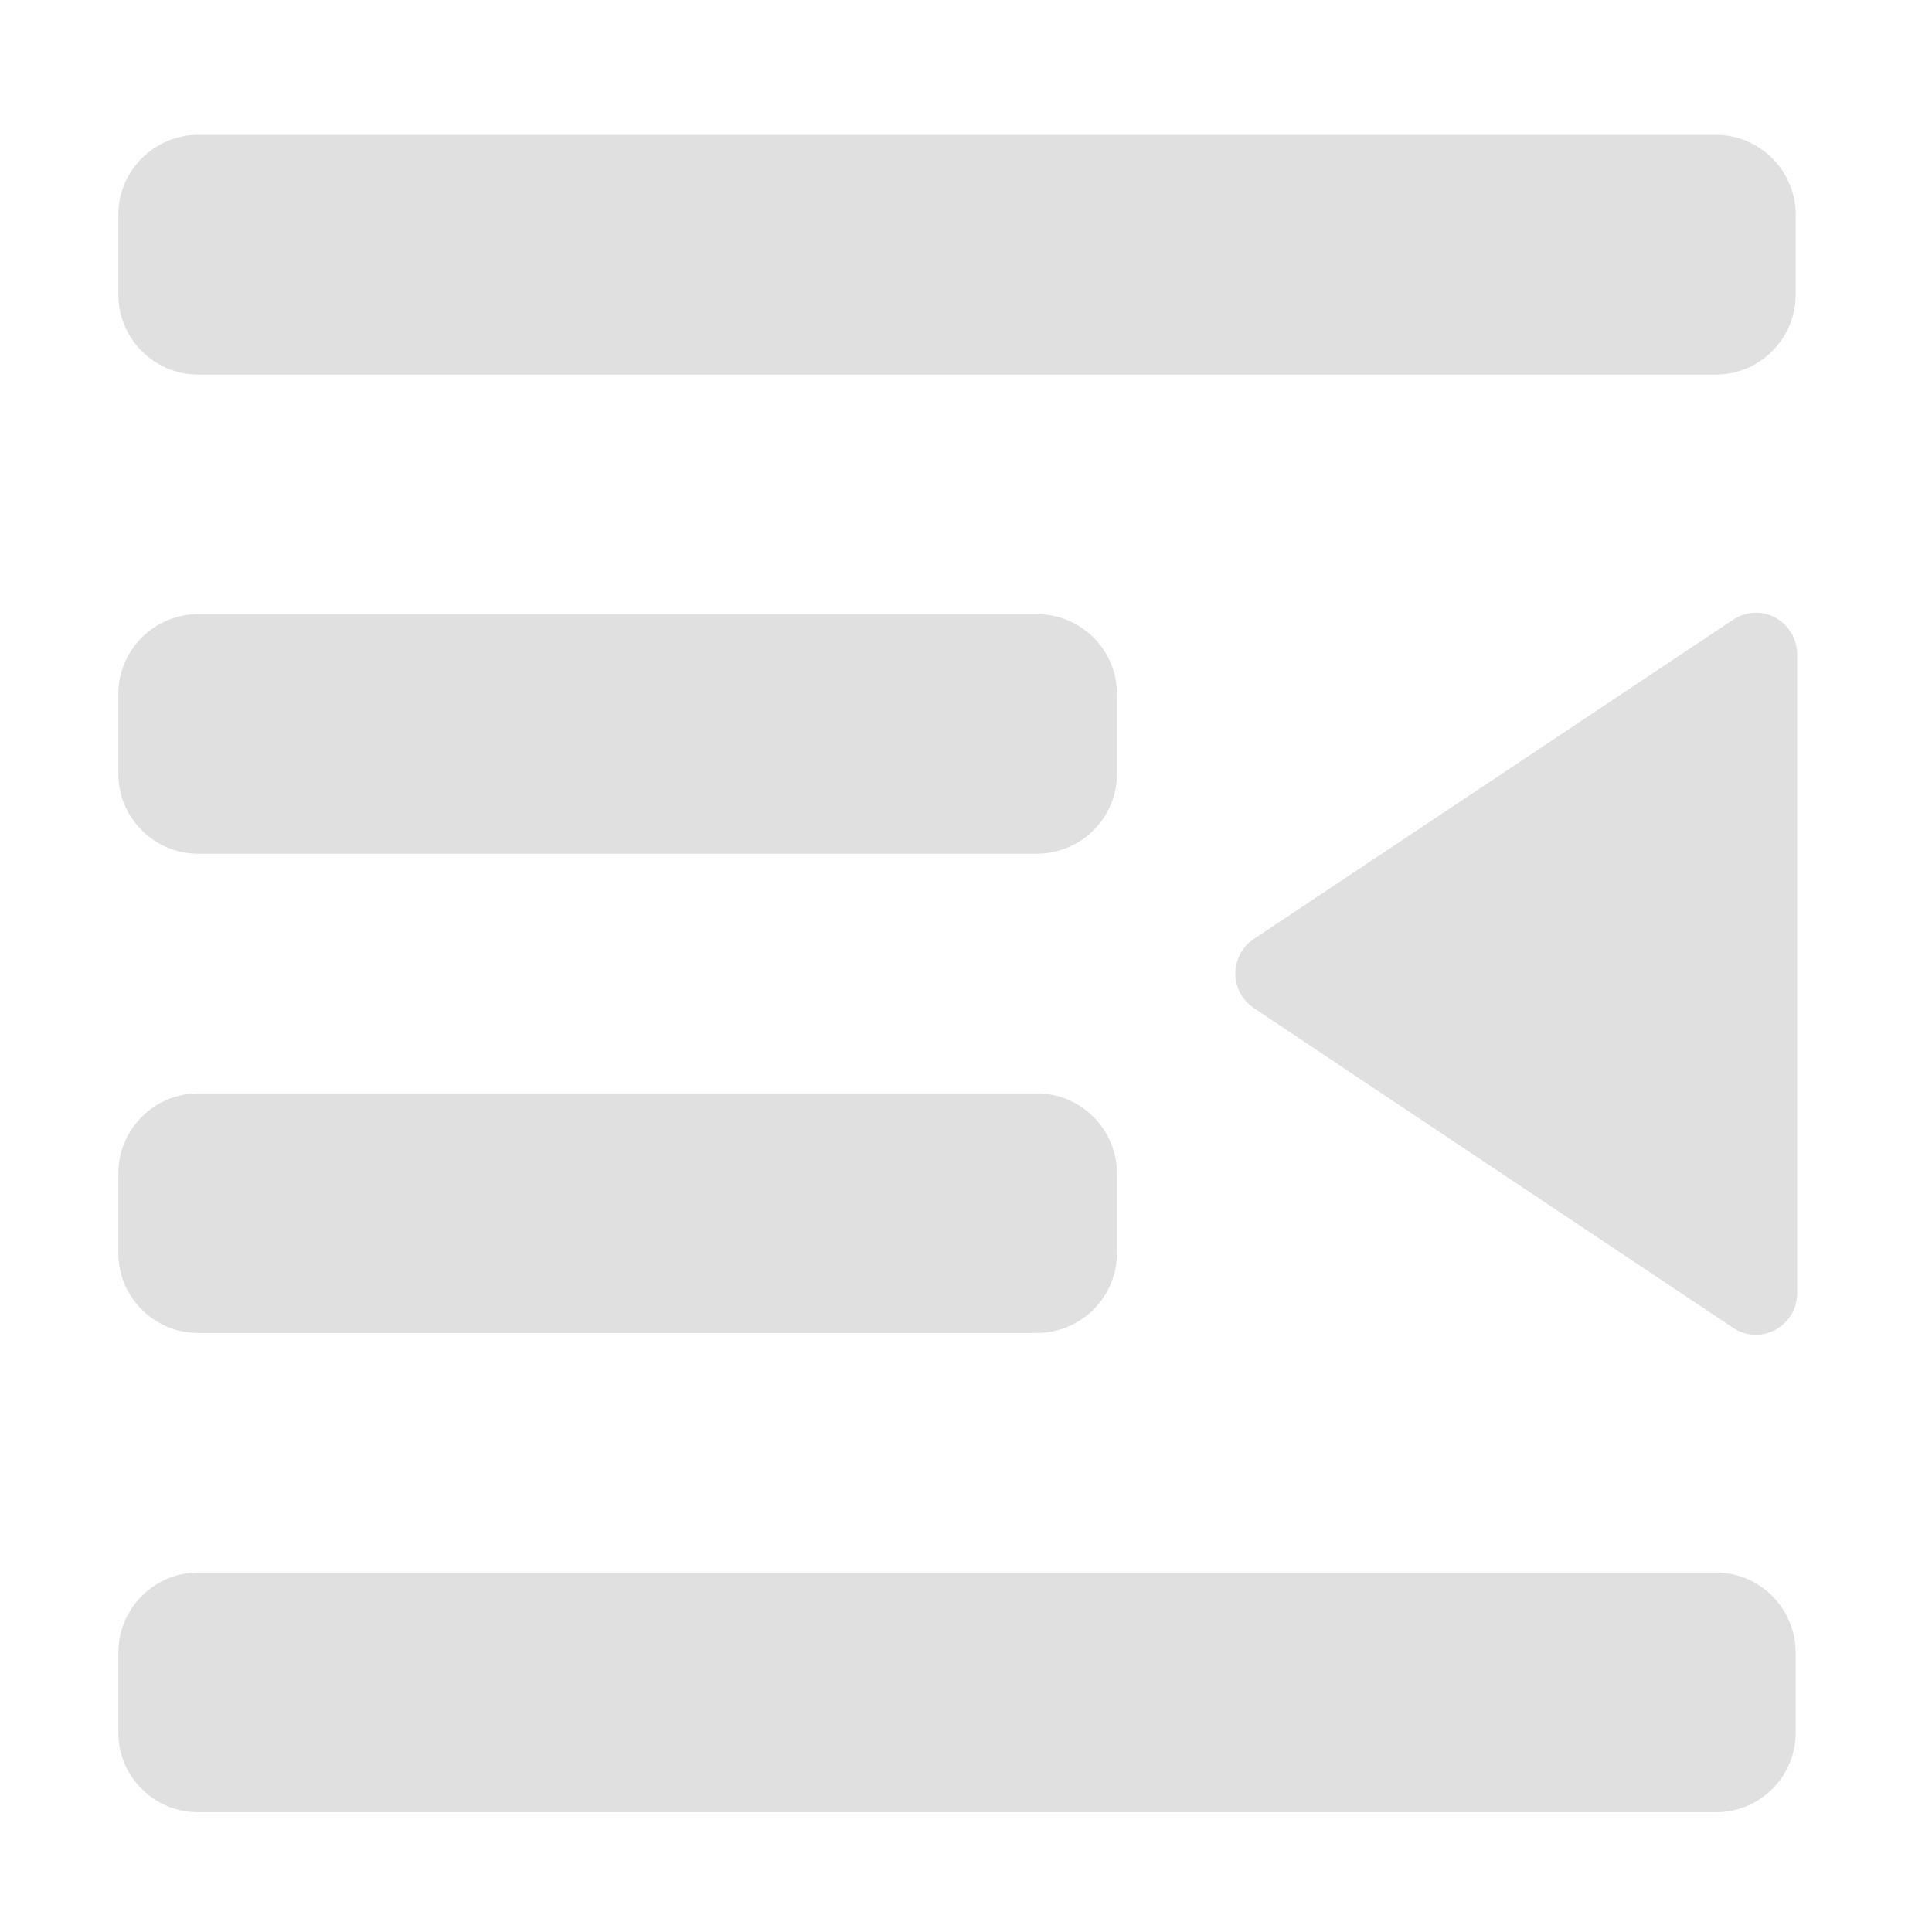 <?xml version="1.0" encoding="UTF-8"?>
<svg xmlns="http://www.w3.org/2000/svg" xmlns:xlink="http://www.w3.org/1999/xlink" width="16px" height="16px" viewBox="0 0 16 16" version="1.1">
<g id="surface1">
<path style=" stroke:none;fill-rule:nonzero;fill:rgb(87.843%,87.843%,87.843%);fill-opacity:1;" d="M 1.641 1.117 L 14.211 1.117 C 14.574 1.117 14.871 1.414 14.871 1.777 L 14.871 2.441 C 14.871 2.805 14.574 3.102 14.211 3.102 L 1.641 3.102 C 1.277 3.102 0.98 2.805 0.98 2.441 L 0.98 1.777 C 0.98 1.414 1.277 1.117 1.641 1.117 Z M 1.641 1.117 "/>
<path style=" stroke:none;fill-rule:nonzero;fill:rgb(87.843%,87.843%,87.843%);fill-opacity:1;" d="M 1.641 13.023 L 14.211 13.023 C 14.574 13.023 14.871 13.32 14.871 13.688 L 14.871 14.348 C 14.871 14.715 14.574 15.008 14.211 15.008 L 1.641 15.008 C 1.277 15.008 0.98 14.715 0.98 14.348 L 0.98 13.688 C 0.98 13.32 1.277 13.023 1.641 13.023 Z M 1.641 13.023 "/>
<path style=" stroke:none;fill-rule:nonzero;fill:rgb(87.843%,87.843%,87.843%);fill-opacity:1;" d="M 1.641 5.086 L 8.586 5.086 C 8.953 5.086 9.25 5.383 9.25 5.746 L 9.25 6.41 C 9.25 6.773 8.953 7.07 8.586 7.07 L 1.641 7.07 C 1.277 7.07 0.98 6.773 0.98 6.41 L 0.98 5.746 C 0.98 5.383 1.277 5.086 1.641 5.086 Z M 1.641 5.086 "/>
<path style=" stroke:none;fill-rule:nonzero;fill:rgb(87.843%,87.843%,87.843%);fill-opacity:1;" d="M 1.641 9.055 L 8.586 9.055 C 8.953 9.055 9.25 9.352 9.25 9.719 L 9.25 10.379 C 9.25 10.742 8.953 11.039 8.586 11.039 L 1.641 11.039 C 1.277 11.039 0.98 10.742 0.98 10.379 L 0.98 9.719 C 0.98 9.352 1.277 9.055 1.641 9.055 Z M 1.641 9.055 "/>
<path style=" stroke:none;fill-rule:nonzero;fill:rgb(87.843%,87.843%,87.843%);fill-opacity:1;" d="M 14.547 5.074 C 14.734 5.078 14.883 5.23 14.883 5.418 L 14.883 10.711 C 14.883 10.984 14.578 11.148 14.352 10.996 L 10.383 8.348 C 10.18 8.211 10.18 7.914 10.383 7.777 L 14.352 5.133 C 14.41 5.094 14.477 5.074 14.547 5.074 Z M 14.547 5.074 "/>
</g>
</svg>
